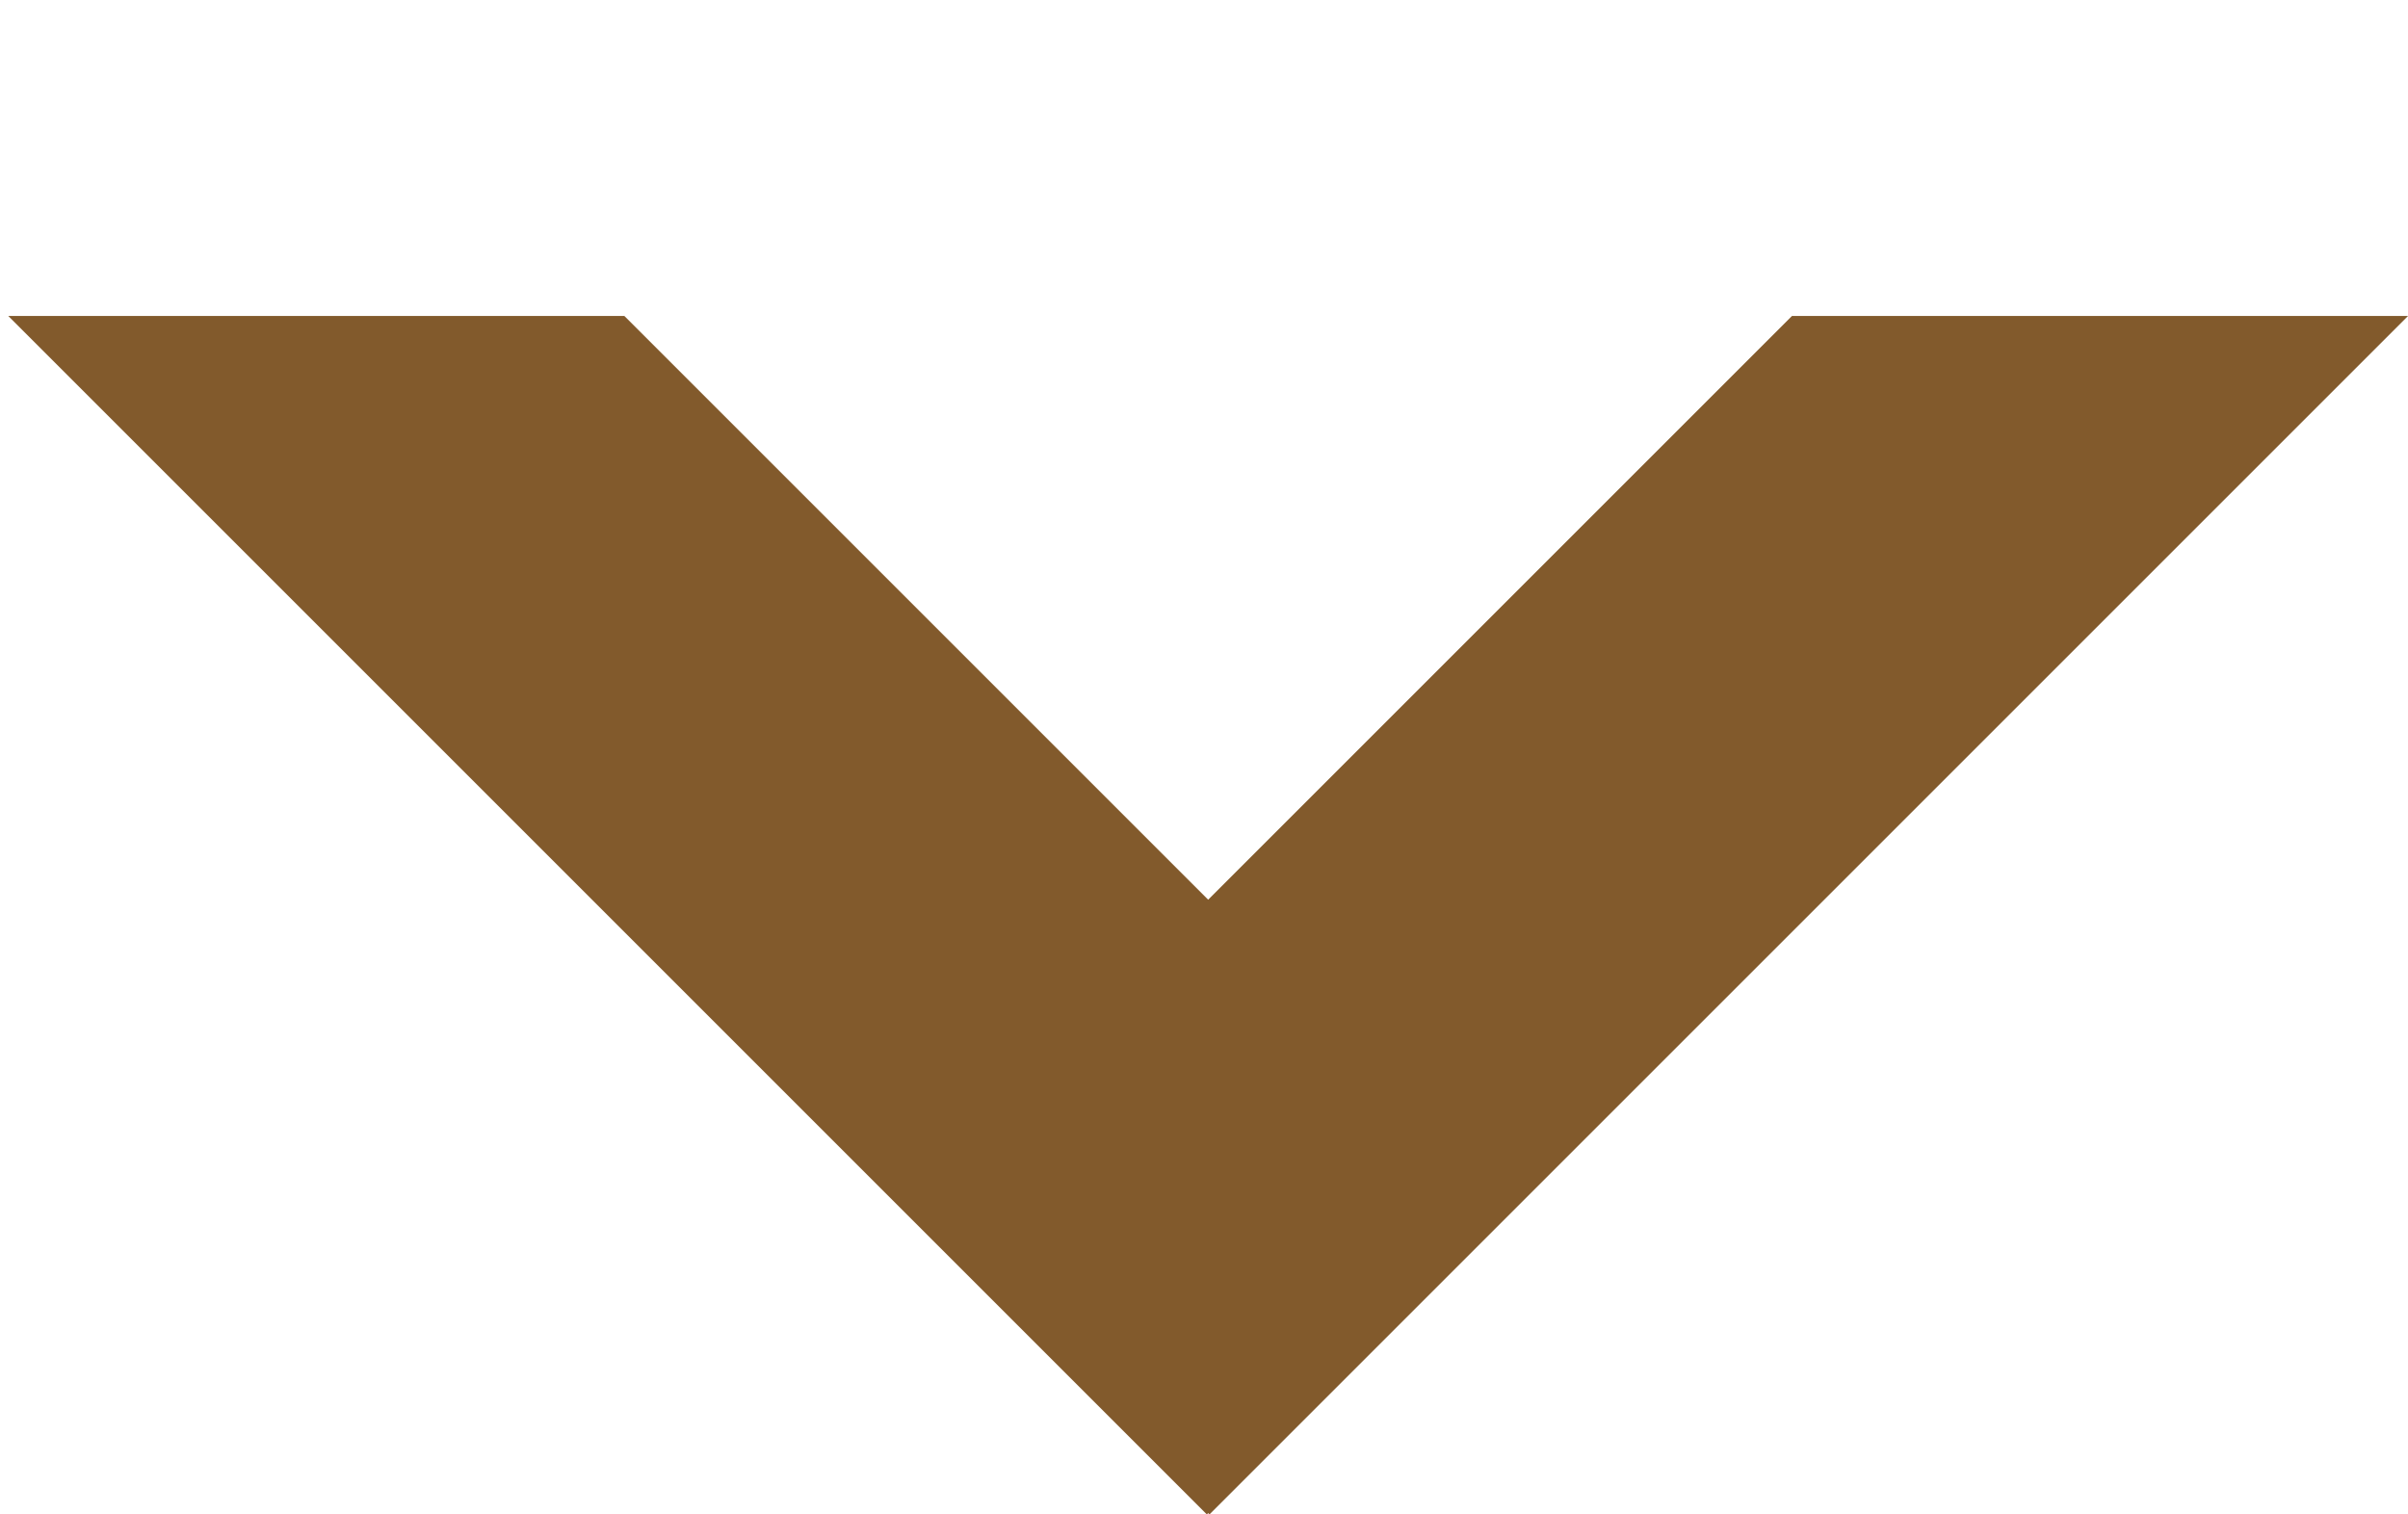 <svg width="221" height="139" viewBox="0 0 221 139" fill="none" xmlns="http://www.w3.org/2000/svg">
<path d="M82.728 110.731L164.461 29.003L221.003 29.003L111.001 139.003L82.728 110.731Z" fill="#825A2C"/>
<path d="M139.035 110.731L57.303 29.003L0.761 29.003L110.762 139.003L139.035 110.731Z" fill="#825A2C"/>
</svg>
